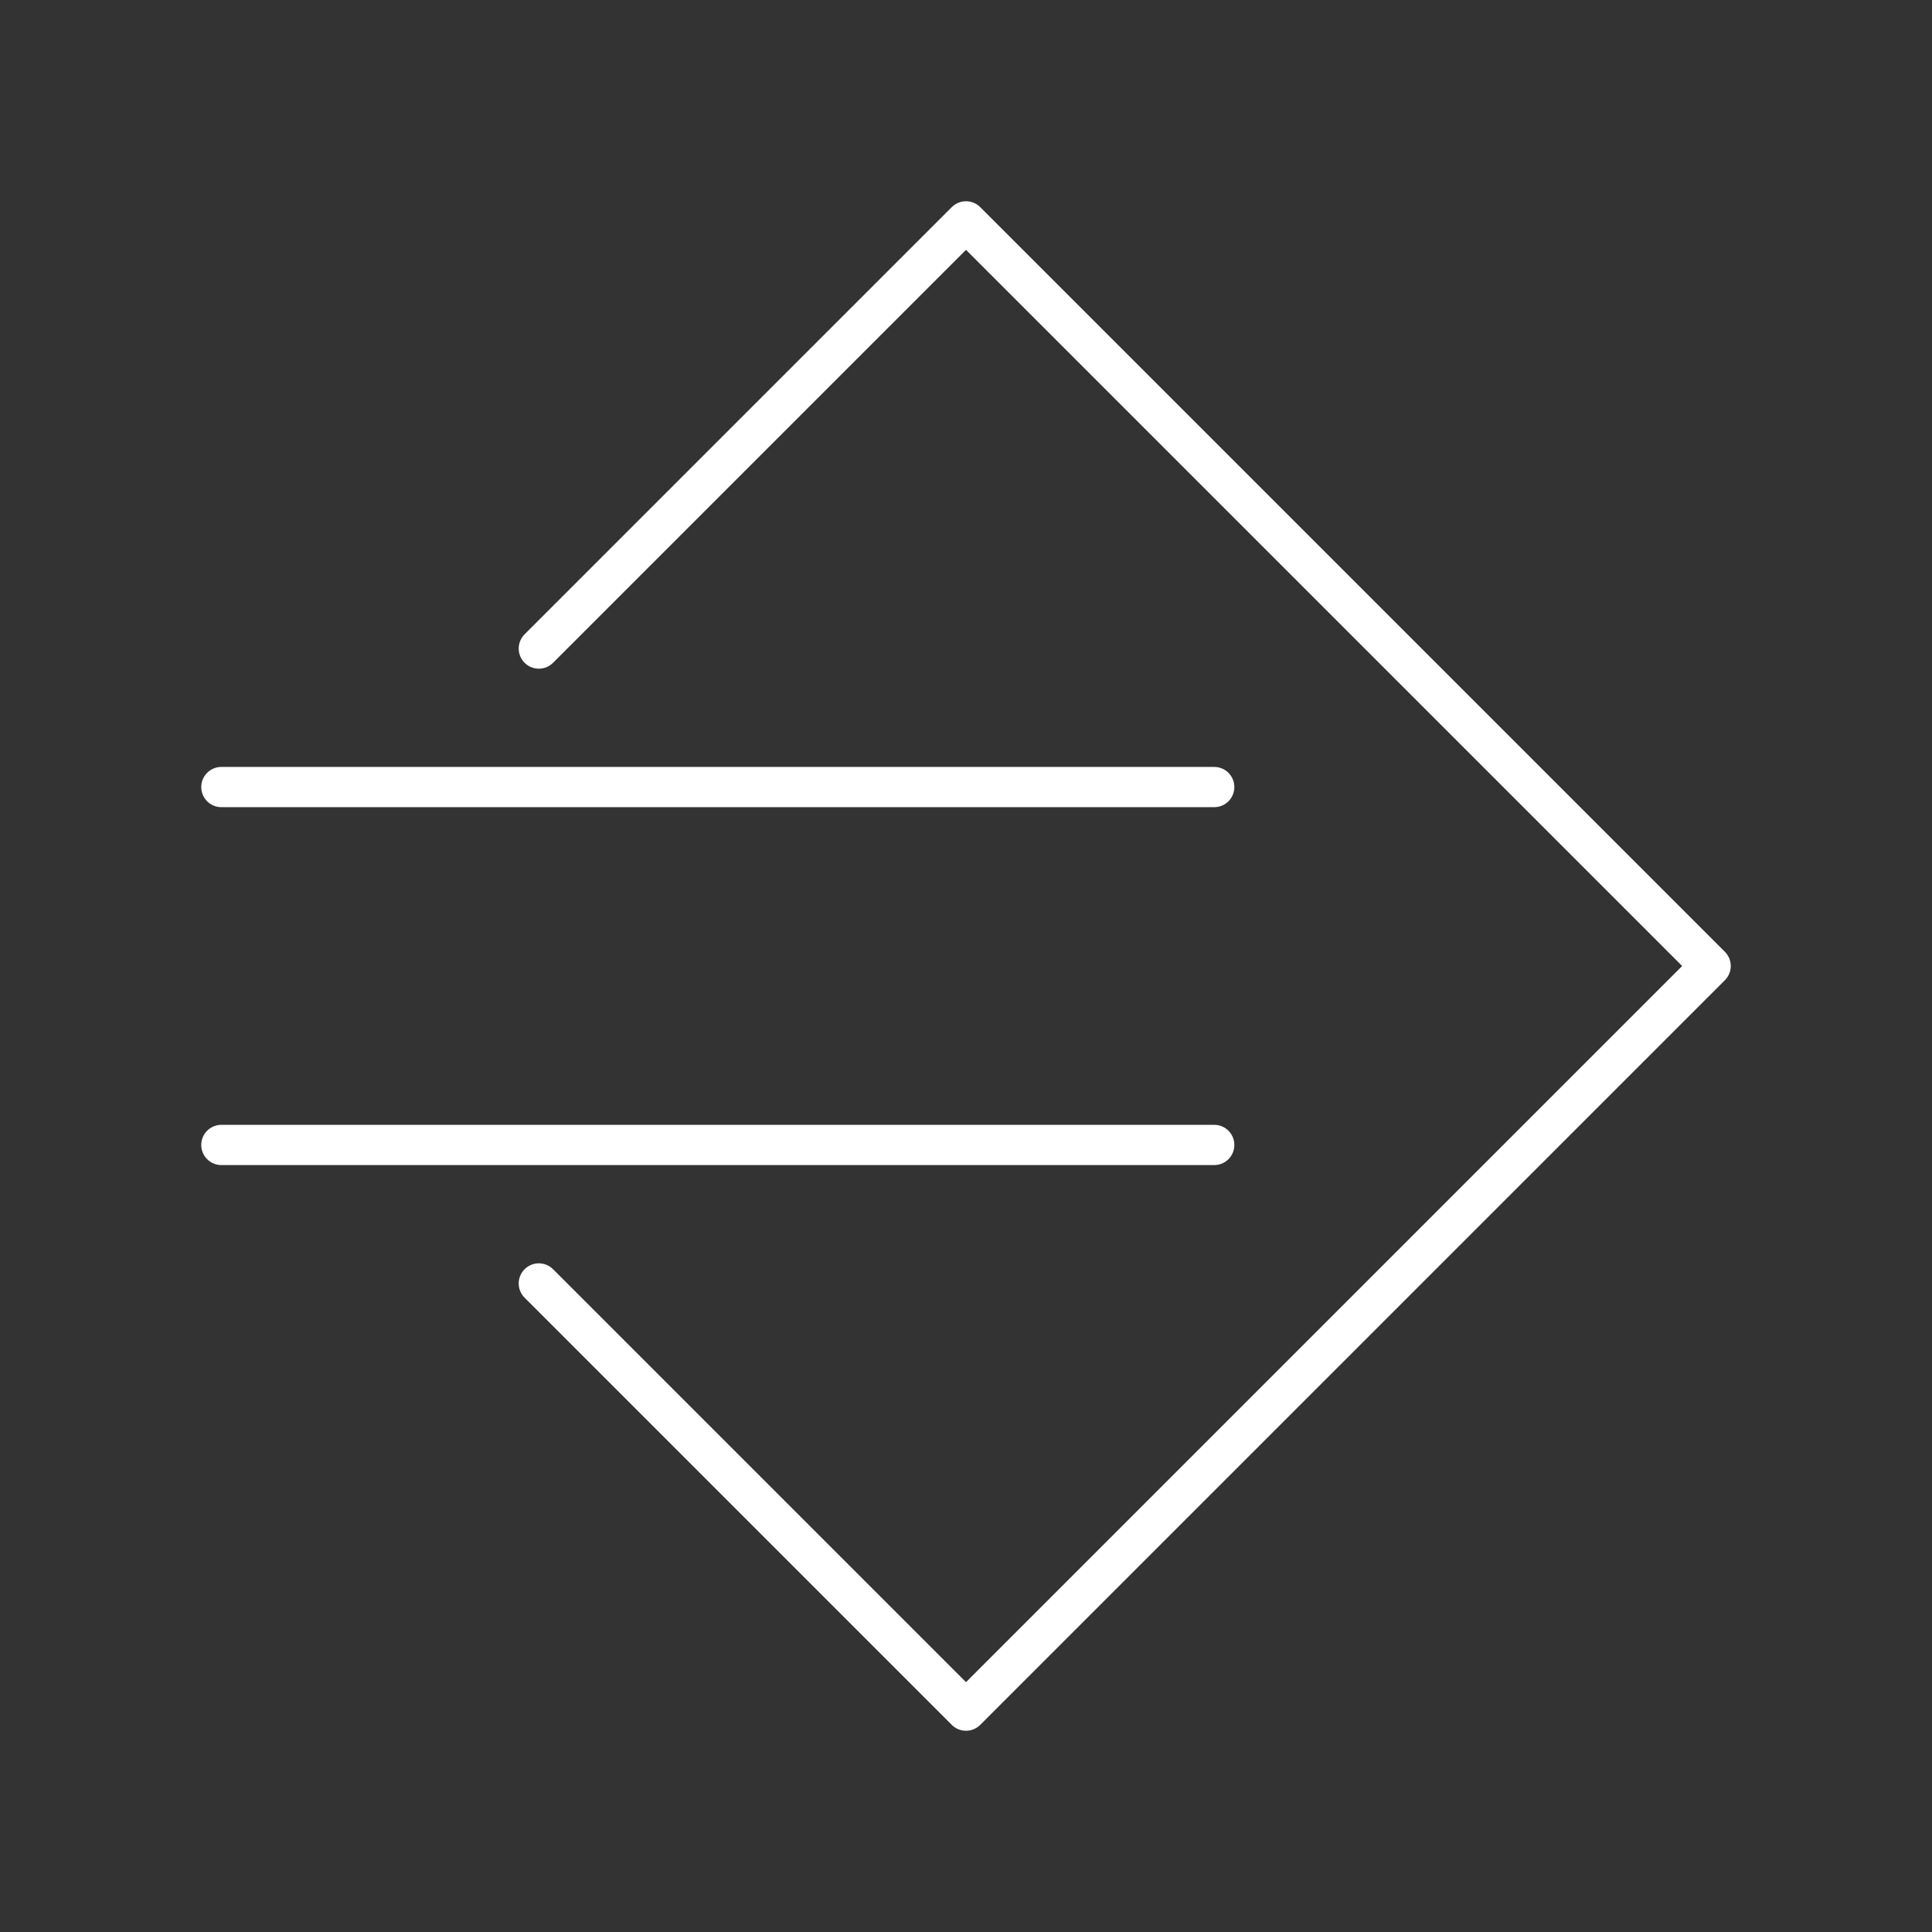 <?xml version="1.0" encoding="UTF-8"?><svg id="a" xmlns="http://www.w3.org/2000/svg" viewBox="0 0 48 48"><rect x="0" y="0" width="48" height="48" fill="#333333" stroke="none"/><defs><style>.d{fill:none;stroke:#fff;stroke-linecap:round;stroke-linejoin:round;}</style></defs><path class="d" d="m13.387 31.887 10.613 10.613 18.5-18.5-18.5-18.5v0l-10.613 10.613"/><path class="d" d="m30.167 19.554h-24.667"/><path class="d" d="m30.167 28.446h-24.667"/></svg>
